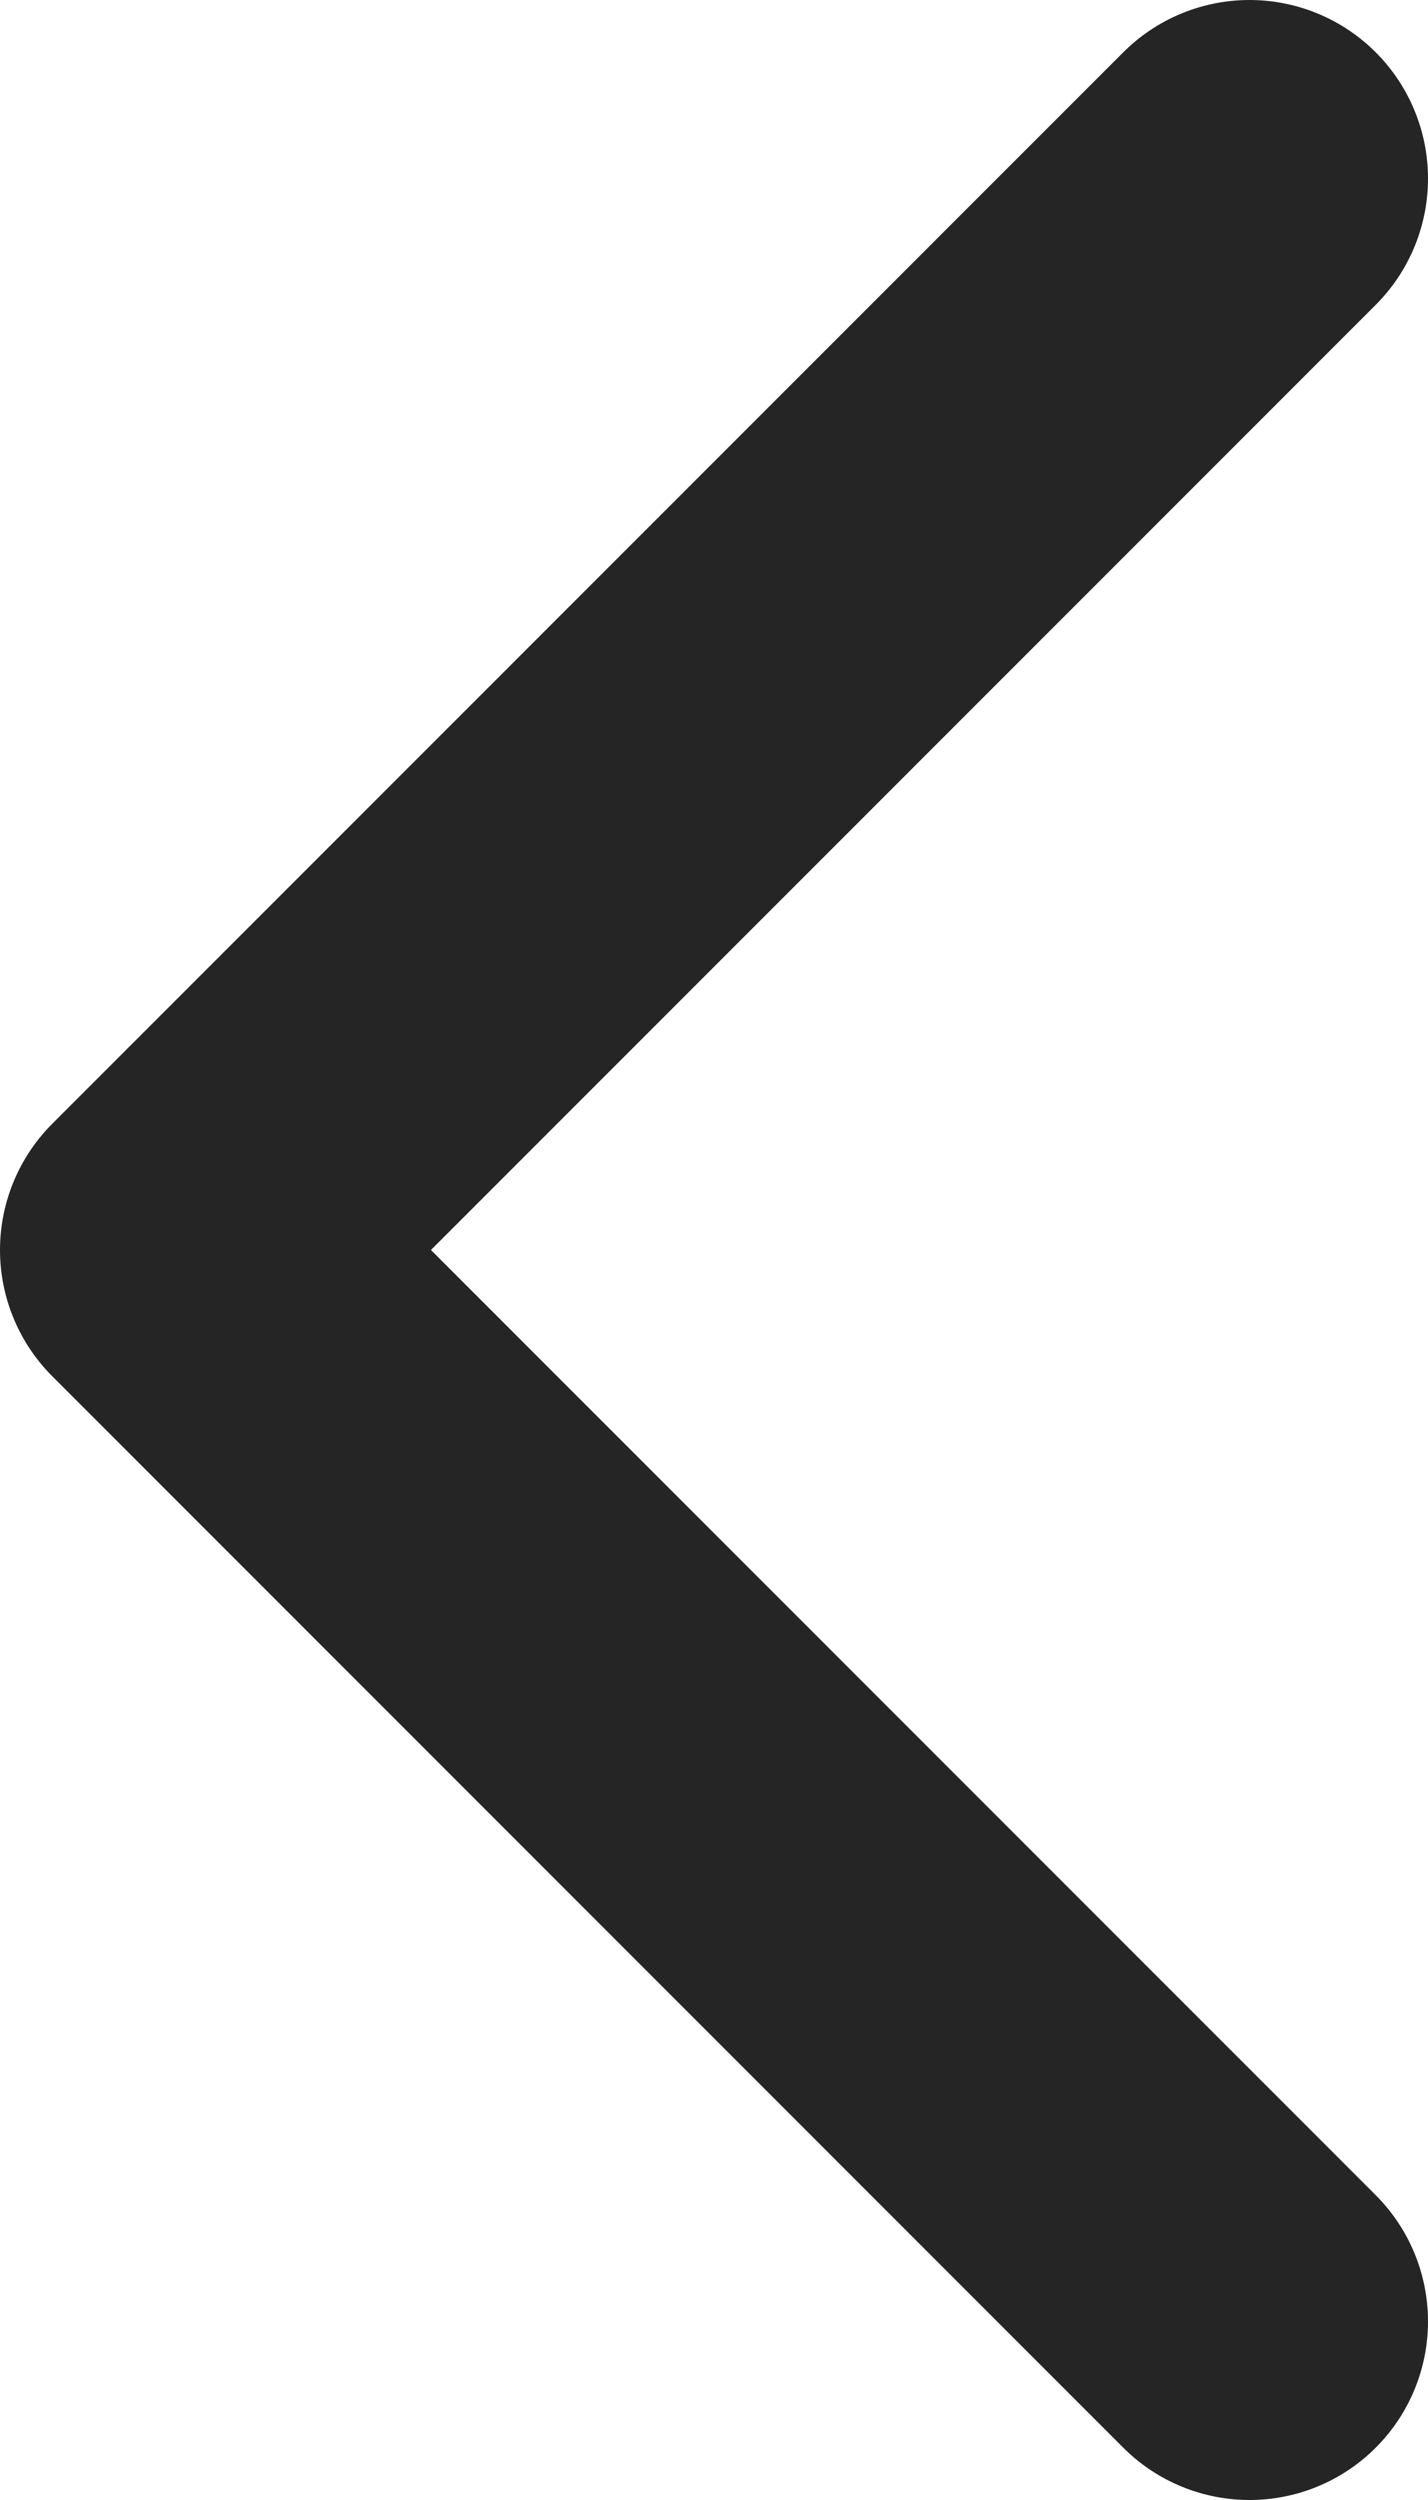 <svg width="8" height="14" viewBox="0 0 8 14" fill="none" xmlns="http://www.w3.org/2000/svg">
<path d="M7 13L1 7L7 1" stroke="#252525" stroke-width="2" stroke-linecap="round" stroke-linejoin="round"/>
</svg>
